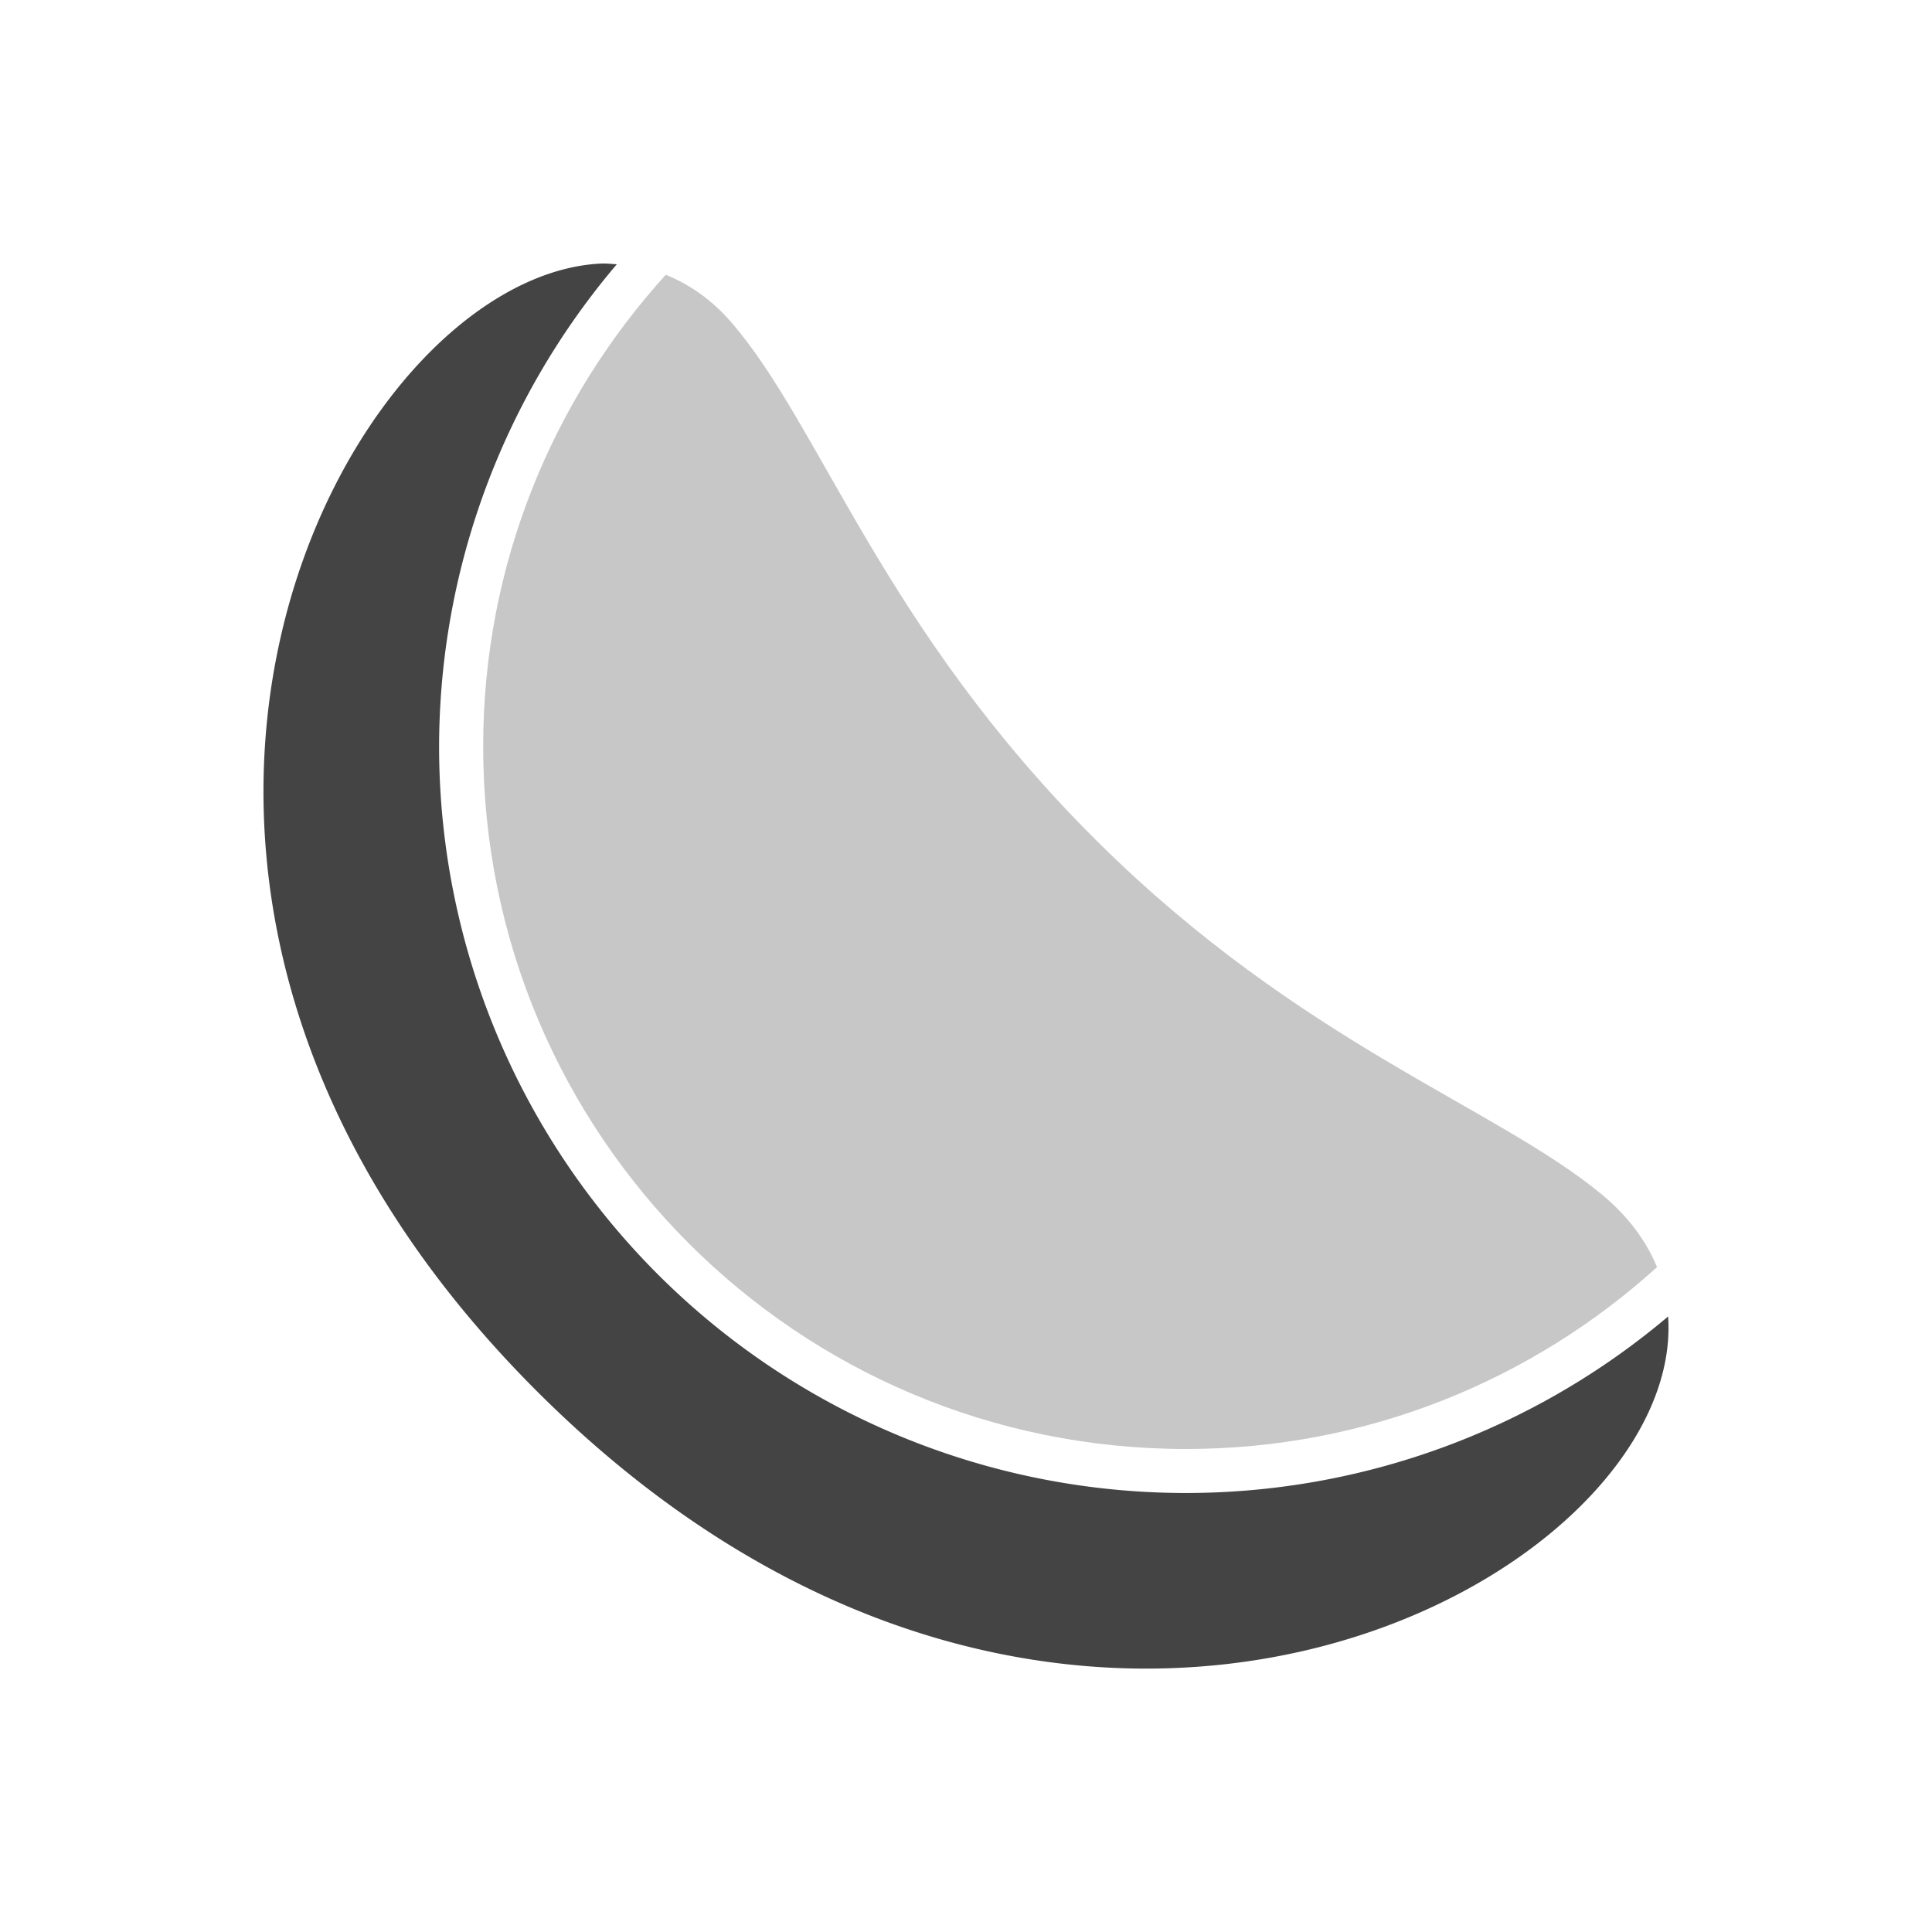 <svg height="22" width="22" xmlns="http://www.w3.org/2000/svg">
  <g fill="#444">
    <path d="m6.85 3.001c-2.923.129-6.61 7.017-.698 12.879 5.998 5.945 13.049 2.1 12.843-.889a8.504 8.501 0 0 1 -5.491 2.01 8.504 8.501 0 0 1 -8.504-8.501 8.504 8.501 0 0 1 2.024-5.491c-.058-.003-.117-.01-.176-.008z"/>
    <path d="m7.581 3.129c-1.288 1.42-2.079 3.299-2.079 5.37 0 4.425 3.577 8.001 8.003 8.001 2.068 0 3.945-.787 5.364-2.071-.122-.295-.324-.574-.625-.824-1.203-1-3.422-1.718-5.743-4.018-2.448-2.427-3.146-4.728-4.172-5.915-.226-.262-.48-.435-.748-.543z" opacity=".3"/>
  </g>
</svg>
